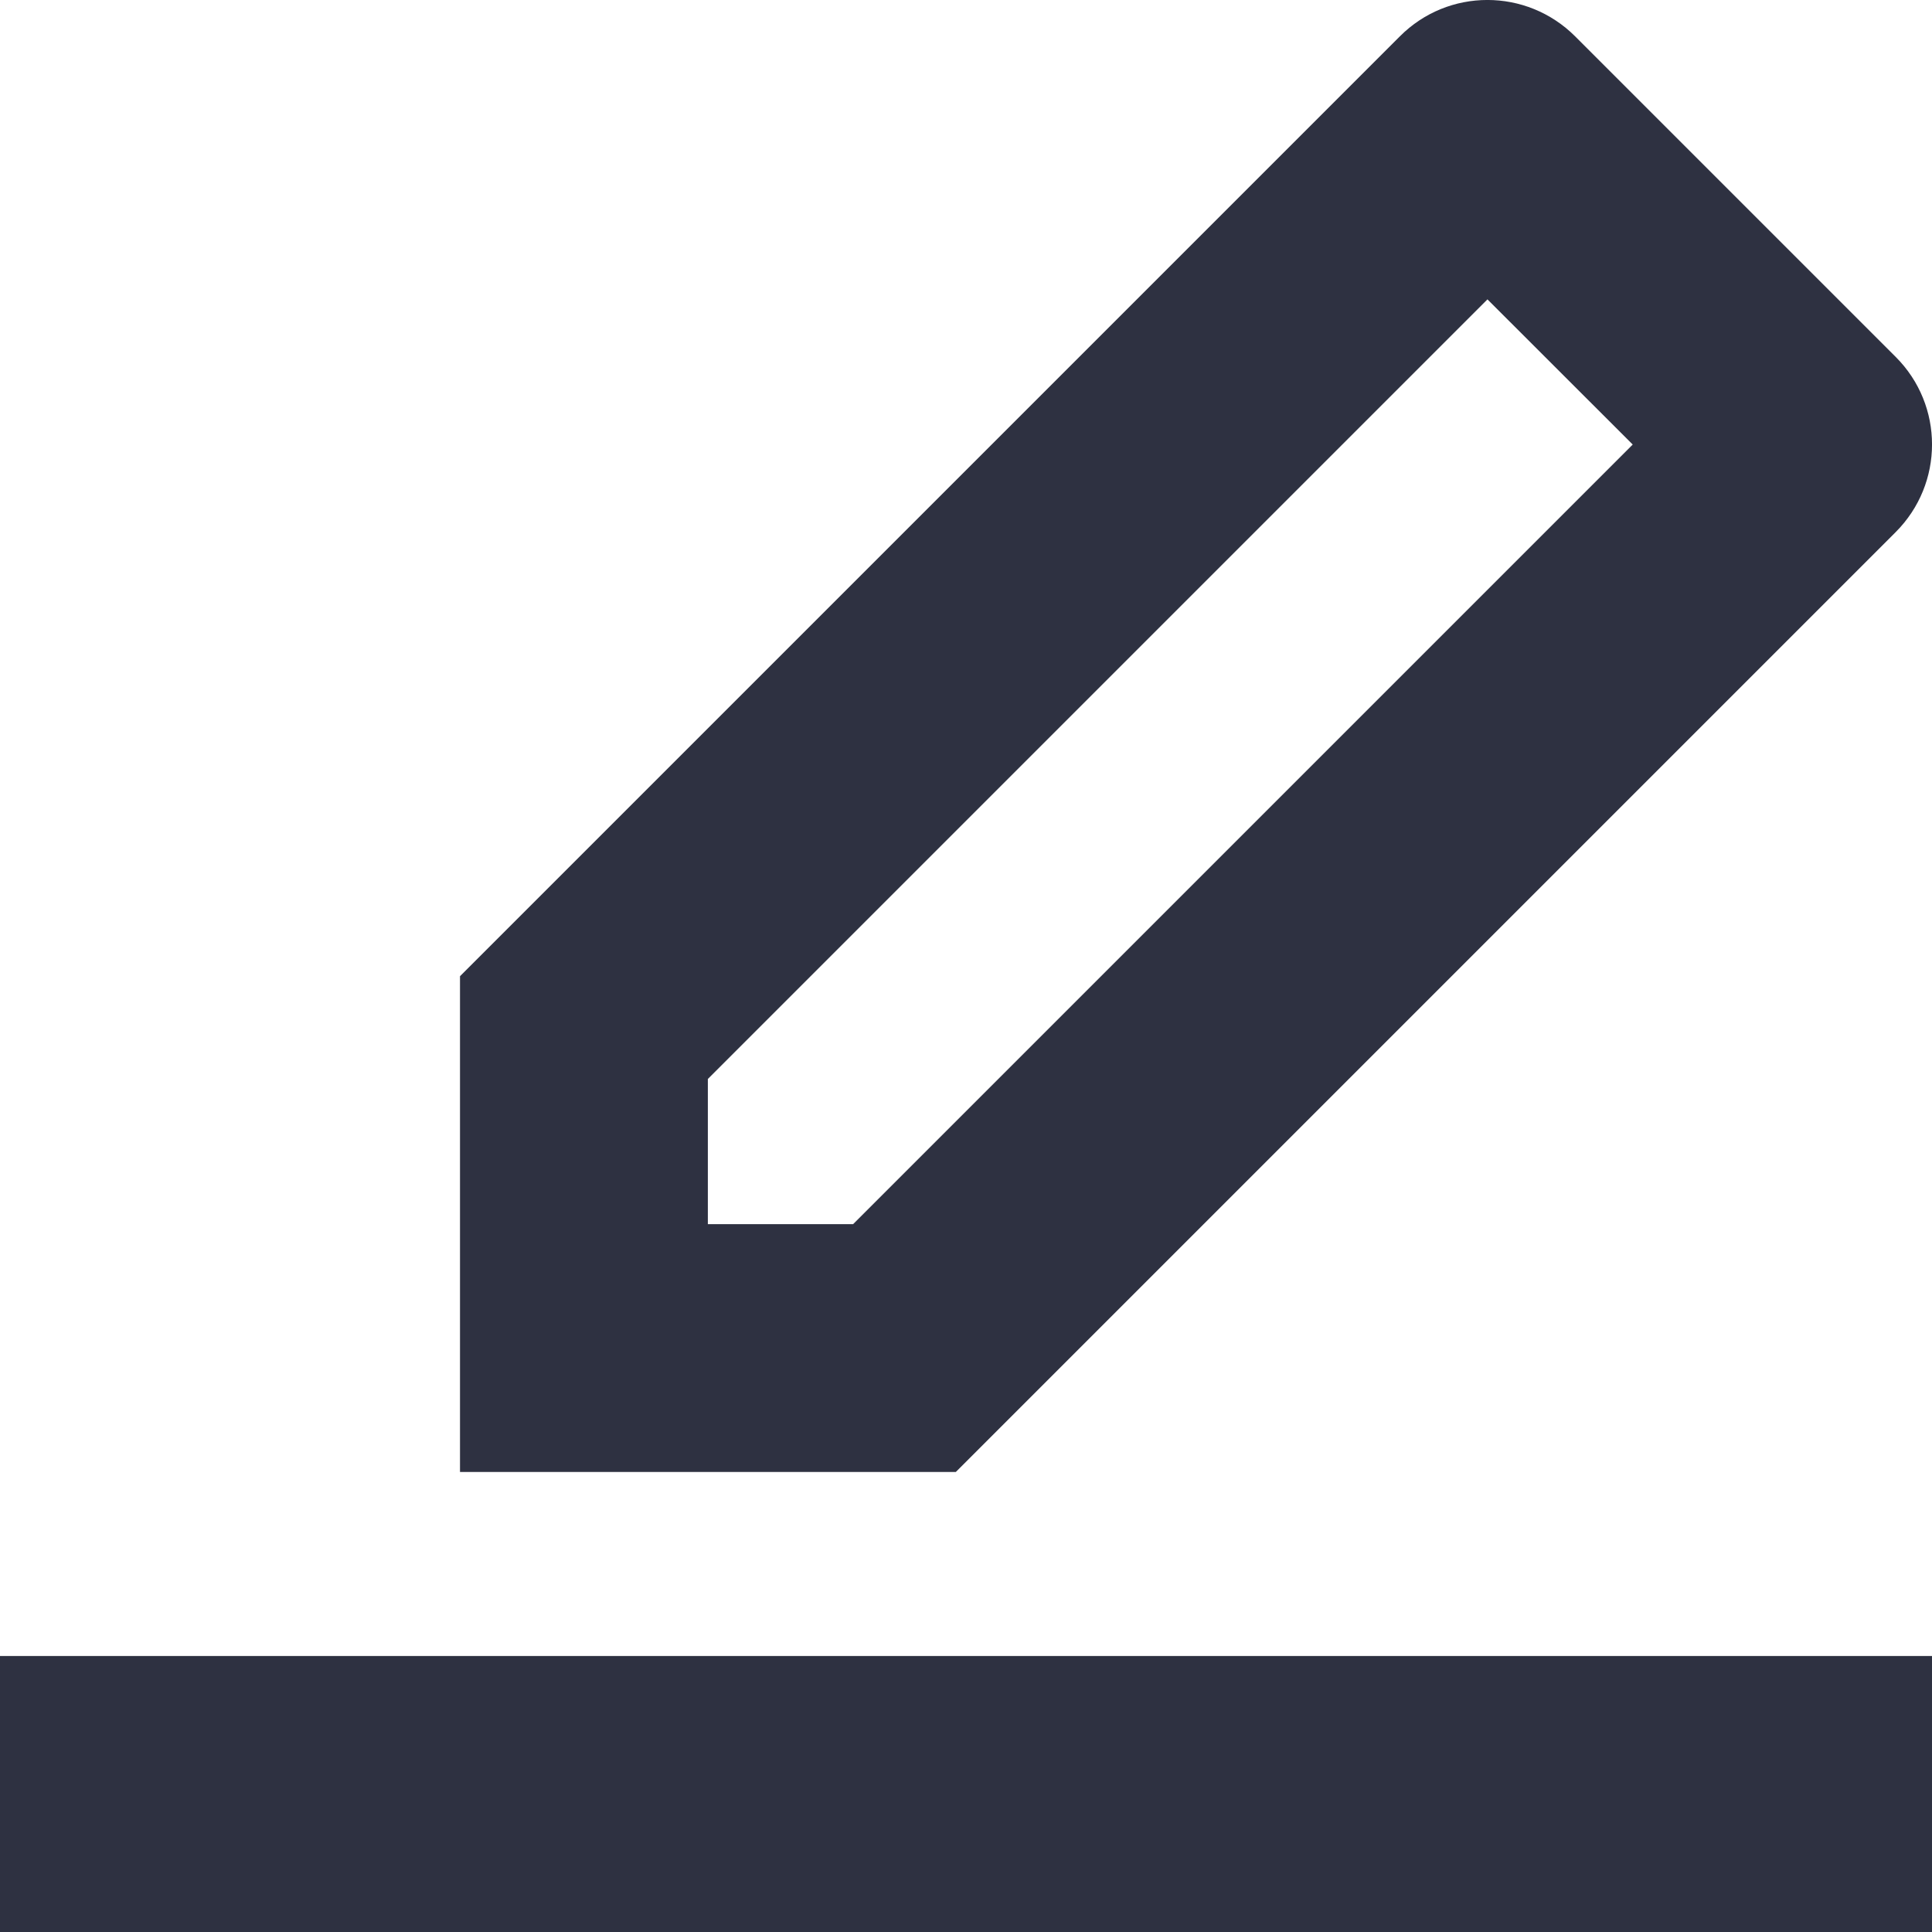 <svg xmlns="http://www.w3.org/2000/svg" width="21" height="21" viewBox="0 0 21 21">
  <g fill="#2E3141" fill-rule="evenodd">
    <path d="M20.605,5.784 C21.132,5.257 21.132,4.405 20.605,3.879 L17.121,0.395 C16.593,-0.132 15.741,-0.132 15.216,0.395 L5,10.611 L5,16 L10.389,16 L20.605,5.784 L20.605,5.784 Z M7.694,13.306 L7.694,11.728 L16.168,3.254 L17.747,4.832 L9.273,13.306 L7.694,13.306 Z"/>
    <polygon points="0 21 21 21 21 18 0 18"/>
  </g>
</svg>
